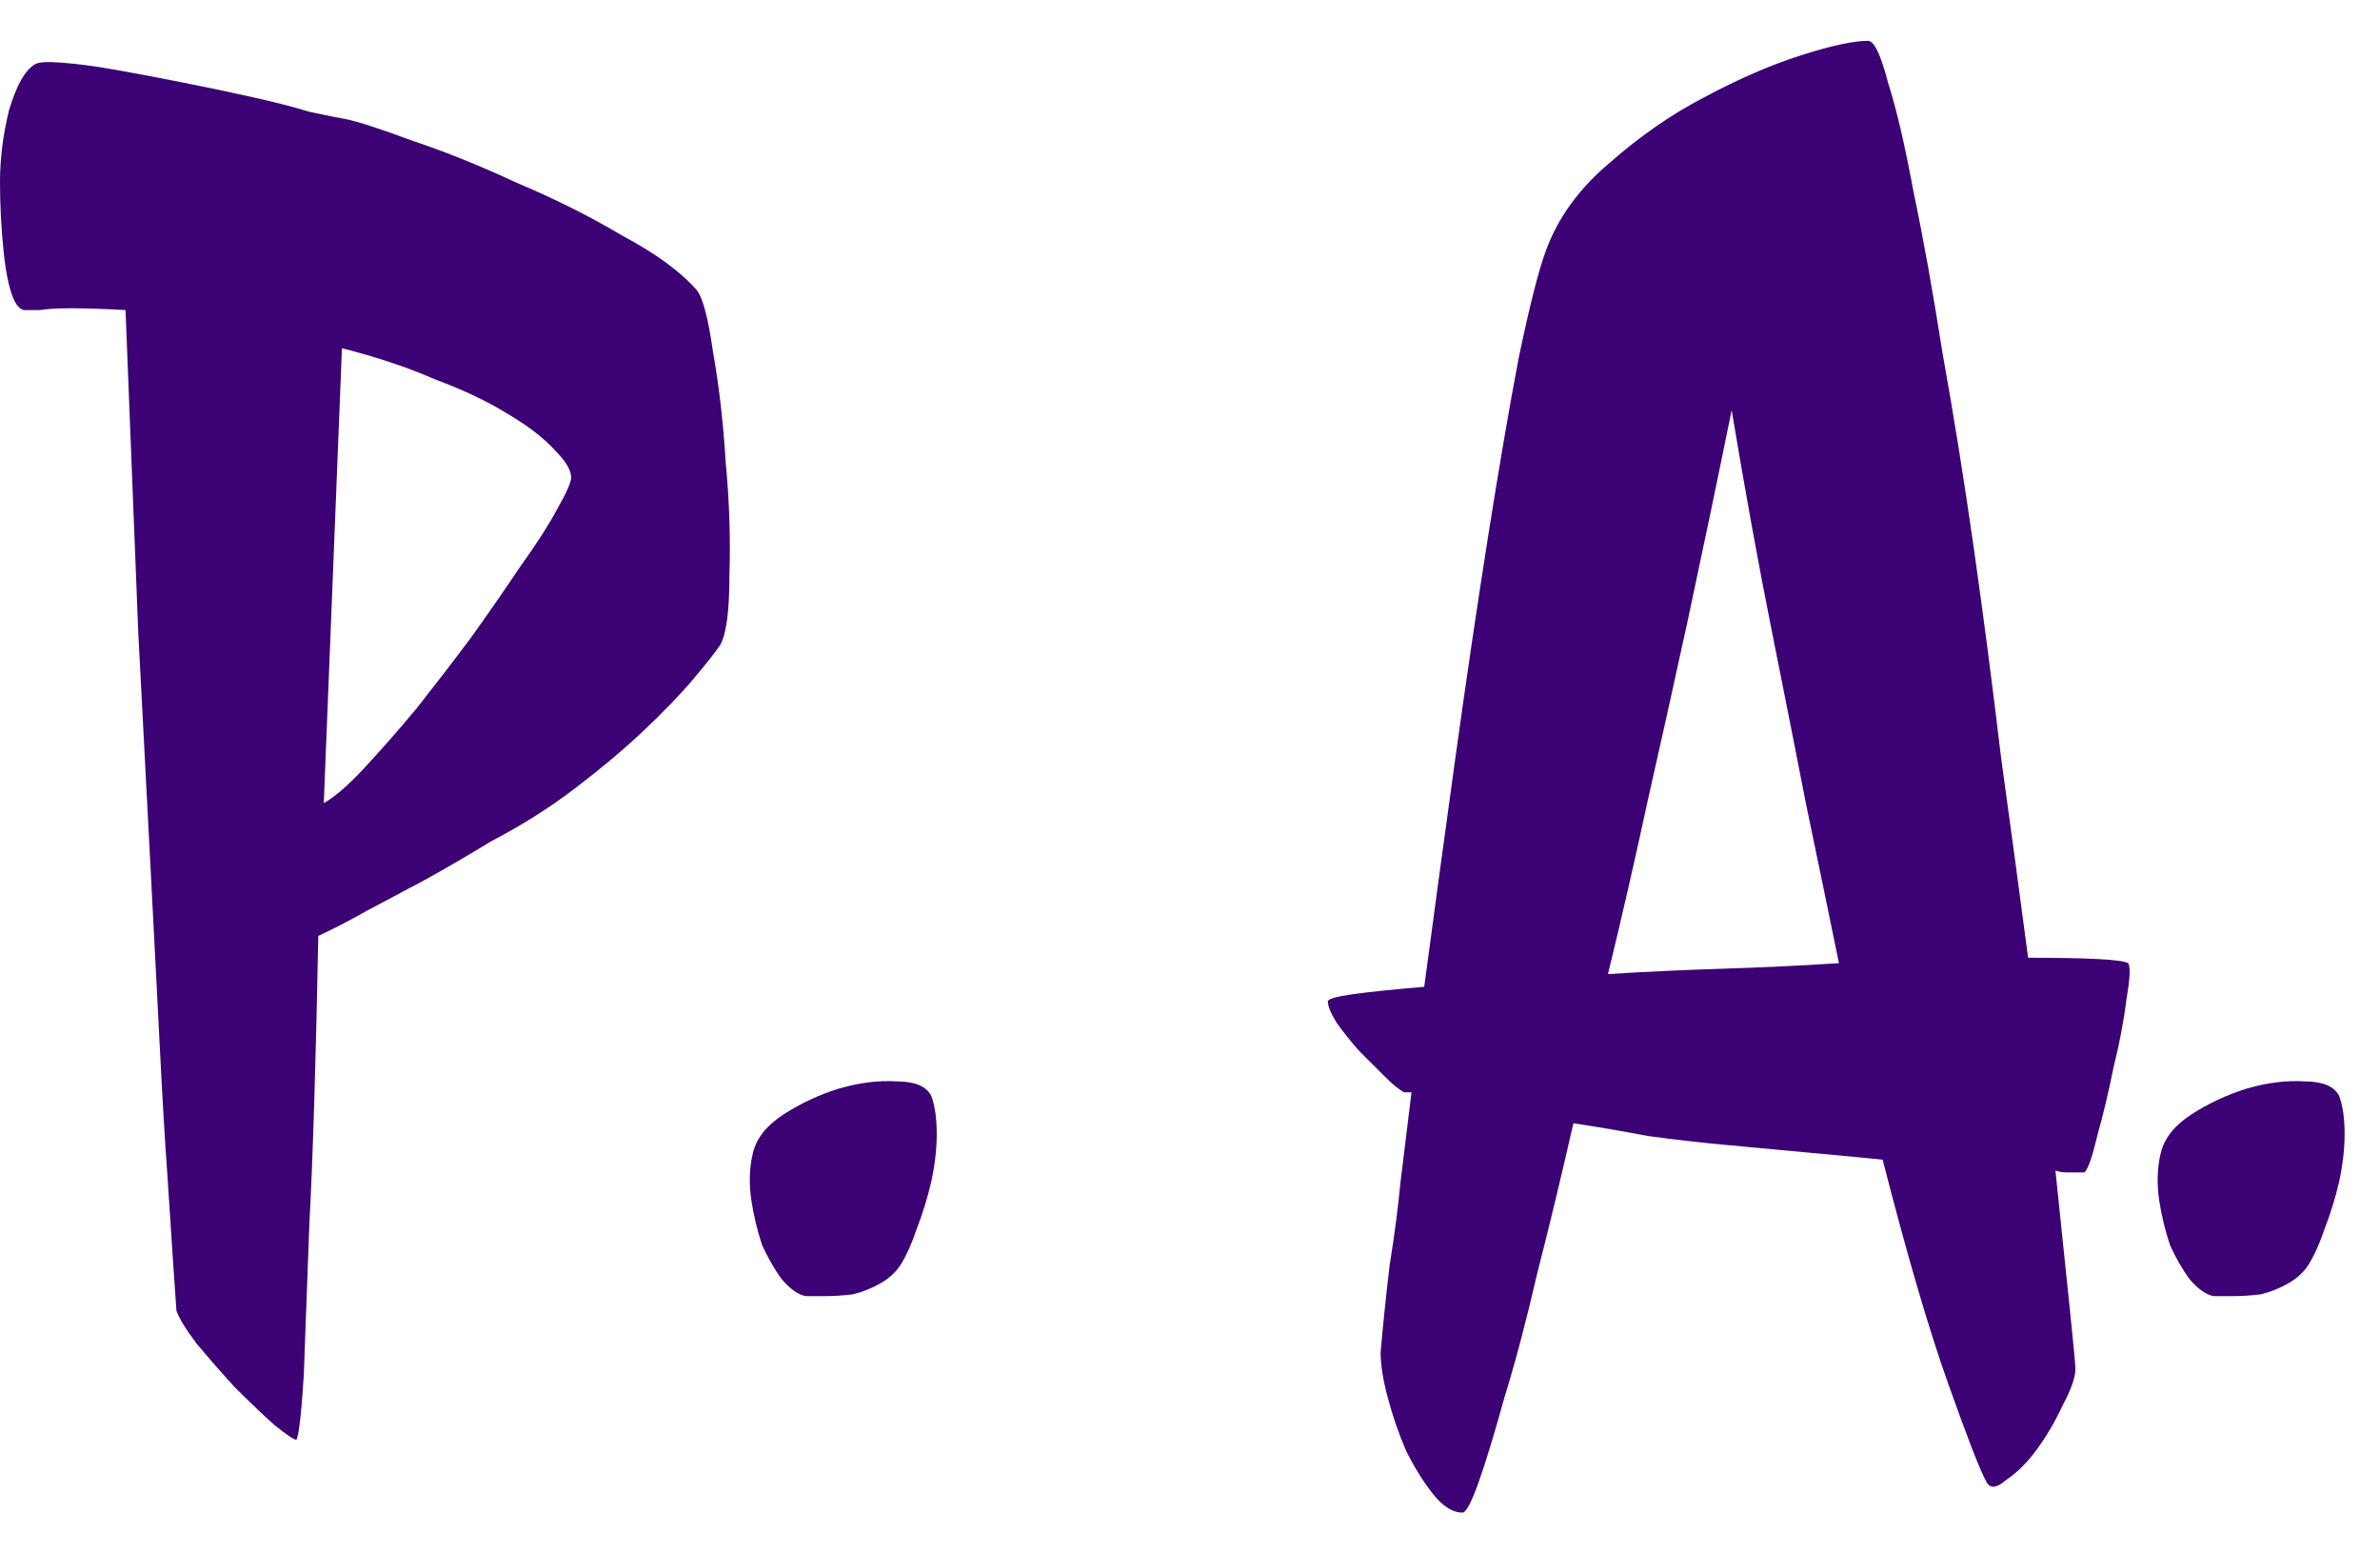 <svg width="46" height="30" viewBox="0 0 46 30" fill="none" xmlns="http://www.w3.org/2000/svg">
<path d="M9.492 16.258C9.07 16.516 8.648 16.762 8.227 16.996C7.875 17.184 7.5 17.383 7.102 17.594C6.727 17.805 6.41 17.969 6.152 18.086C6.105 20.523 6.047 22.398 5.977 23.711C5.93 25.023 5.895 25.984 5.871 26.594C5.824 27.32 5.777 27.73 5.73 27.824C5.684 27.824 5.543 27.73 5.309 27.543C5.074 27.332 4.816 27.086 4.535 26.805C4.277 26.523 4.031 26.242 3.797 25.961C3.586 25.68 3.457 25.469 3.41 25.328C3.387 25.023 3.328 24.145 3.234 22.691C3.188 22.059 3.141 21.273 3.094 20.336C3.047 19.398 2.988 18.262 2.918 16.926C2.848 15.59 2.766 14.02 2.672 12.215C2.602 10.41 2.52 8.336 2.426 5.992C2.004 5.969 1.652 5.957 1.371 5.957C1.113 5.957 0.914 5.969 0.773 5.992C0.633 5.992 0.527 5.992 0.457 5.992C0.387 5.969 0.328 5.91 0.281 5.816C0.188 5.629 0.117 5.312 0.07 4.867C0.023 4.398 0 3.953 0 3.531C0 3.062 0.059 2.594 0.176 2.125C0.316 1.656 0.48 1.363 0.668 1.246C0.738 1.199 0.914 1.188 1.195 1.211C1.5 1.234 1.852 1.281 2.25 1.352C2.648 1.422 3.082 1.504 3.551 1.598C4.02 1.691 4.465 1.785 4.887 1.879C5.309 1.973 5.672 2.066 5.977 2.16C6.305 2.23 6.539 2.277 6.68 2.301C6.914 2.348 7.348 2.488 7.98 2.723C8.613 2.934 9.281 3.203 9.984 3.531C10.711 3.836 11.391 4.176 12.023 4.551C12.68 4.902 13.16 5.254 13.465 5.605C13.582 5.746 13.688 6.145 13.781 6.801C13.898 7.457 13.98 8.172 14.027 8.945C14.098 9.695 14.121 10.422 14.098 11.125C14.098 11.805 14.039 12.25 13.922 12.461C13.828 12.602 13.652 12.824 13.395 13.129C13.137 13.434 12.809 13.773 12.41 14.148C12.035 14.5 11.602 14.863 11.109 15.238C10.617 15.613 10.078 15.953 9.492 16.258ZM6.258 15.52C6.469 15.402 6.727 15.18 7.031 14.852C7.359 14.5 7.699 14.113 8.051 13.691C8.402 13.246 8.754 12.789 9.105 12.32C9.457 11.828 9.773 11.371 10.055 10.949C10.359 10.527 10.594 10.164 10.758 9.859C10.945 9.531 11.039 9.32 11.039 9.227C11.039 9.086 10.934 8.91 10.723 8.699C10.512 8.465 10.207 8.23 9.809 7.996C9.434 7.762 8.965 7.539 8.402 7.328C7.863 7.094 7.266 6.895 6.609 6.73L6.258 15.52ZM18 21.18C18.07 21.367 18.105 21.613 18.105 21.918C18.105 22.199 18.07 22.504 18 22.832C17.93 23.137 17.836 23.441 17.719 23.746C17.625 24.027 17.52 24.262 17.402 24.449C17.309 24.59 17.18 24.707 17.016 24.801C16.852 24.895 16.676 24.965 16.488 25.012C16.301 25.035 16.125 25.047 15.961 25.047C15.797 25.047 15.668 25.047 15.574 25.047C15.434 25.023 15.281 24.918 15.117 24.73C14.977 24.543 14.848 24.32 14.73 24.062C14.637 23.781 14.566 23.488 14.52 23.184C14.473 22.855 14.484 22.551 14.555 22.27C14.625 21.988 14.824 21.742 15.152 21.531C15.48 21.32 15.832 21.156 16.207 21.039C16.605 20.922 16.98 20.875 17.332 20.898C17.684 20.898 17.906 20.992 18 21.18ZM41.133 18.613C41.18 18.684 41.168 18.918 41.098 19.316C41.051 19.715 40.969 20.148 40.852 20.617C40.758 21.086 40.652 21.531 40.535 21.953C40.441 22.352 40.359 22.586 40.289 22.656H39.938C39.867 22.656 39.797 22.645 39.727 22.621C39.844 23.746 39.938 24.648 40.008 25.328C40.078 26.008 40.113 26.383 40.113 26.453C40.113 26.617 40.031 26.852 39.867 27.156C39.727 27.461 39.562 27.742 39.375 28C39.188 28.258 38.988 28.457 38.777 28.598C38.59 28.762 38.461 28.773 38.391 28.633C38.273 28.422 38.027 27.789 37.652 26.734C37.277 25.68 36.855 24.238 36.387 22.41C35.918 22.363 35.426 22.316 34.91 22.27C34.418 22.223 33.914 22.176 33.398 22.129C32.883 22.082 32.367 22.023 31.852 21.953C31.359 21.859 30.879 21.777 30.41 21.707C30.176 22.738 29.941 23.711 29.707 24.625C29.496 25.539 29.285 26.336 29.074 27.016C28.887 27.695 28.723 28.234 28.582 28.633C28.441 29.031 28.336 29.23 28.266 29.23C28.078 29.23 27.891 29.113 27.703 28.879C27.516 28.645 27.34 28.363 27.176 28.035C27.035 27.707 26.918 27.367 26.824 27.016C26.73 26.664 26.684 26.371 26.684 26.137C26.73 25.598 26.789 25.035 26.859 24.449C26.953 23.863 27.023 23.324 27.07 22.832C27.141 22.246 27.211 21.672 27.281 21.109H27.141C27.047 21.062 26.918 20.957 26.754 20.793C26.59 20.629 26.426 20.465 26.262 20.301C26.098 20.113 25.957 19.938 25.84 19.773C25.723 19.586 25.664 19.445 25.664 19.352C25.664 19.305 25.828 19.258 26.156 19.211C26.508 19.164 26.965 19.117 27.527 19.07C27.715 17.664 27.914 16.199 28.125 14.676C28.336 13.152 28.547 11.723 28.758 10.387C28.969 9.051 29.168 7.891 29.355 6.906C29.566 5.898 29.742 5.207 29.883 4.832C30.117 4.199 30.527 3.637 31.113 3.145C31.699 2.629 32.309 2.207 32.941 1.879C33.598 1.527 34.219 1.258 34.805 1.07C35.391 0.883 35.824 0.789 36.105 0.789C36.223 0.789 36.352 1.059 36.492 1.598C36.656 2.113 36.82 2.816 36.984 3.707C37.172 4.598 37.359 5.641 37.547 6.836C37.758 8.008 37.957 9.25 38.145 10.562C38.332 11.875 38.508 13.223 38.672 14.605C38.859 15.965 39.035 17.266 39.199 18.508C40.371 18.508 41.016 18.543 41.133 18.613ZM31.078 18.824C31.828 18.777 32.578 18.742 33.328 18.719C34.078 18.695 34.816 18.66 35.543 18.613C35.355 17.699 35.145 16.68 34.91 15.555C34.723 14.594 34.5 13.469 34.242 12.18C33.984 10.891 33.727 9.473 33.469 7.926C33.188 9.309 32.906 10.656 32.625 11.969C32.344 13.258 32.086 14.418 31.852 15.449C31.594 16.645 31.336 17.77 31.078 18.824ZM45.211 21.18C45.281 21.367 45.316 21.613 45.316 21.918C45.316 22.199 45.281 22.504 45.211 22.832C45.141 23.137 45.047 23.441 44.93 23.746C44.836 24.027 44.73 24.262 44.613 24.449C44.52 24.59 44.391 24.707 44.227 24.801C44.062 24.895 43.887 24.965 43.699 25.012C43.512 25.035 43.336 25.047 43.172 25.047C43.008 25.047 42.879 25.047 42.785 25.047C42.645 25.023 42.492 24.918 42.328 24.73C42.188 24.543 42.059 24.32 41.941 24.062C41.848 23.781 41.777 23.488 41.73 23.184C41.684 22.855 41.695 22.551 41.766 22.27C41.836 21.988 42.035 21.742 42.363 21.531C42.691 21.32 43.043 21.156 43.418 21.039C43.816 20.922 44.191 20.875 44.543 20.898C44.895 20.898 45.117 20.992 45.211 21.18Z" fill="#3C0174"/>
</svg>
